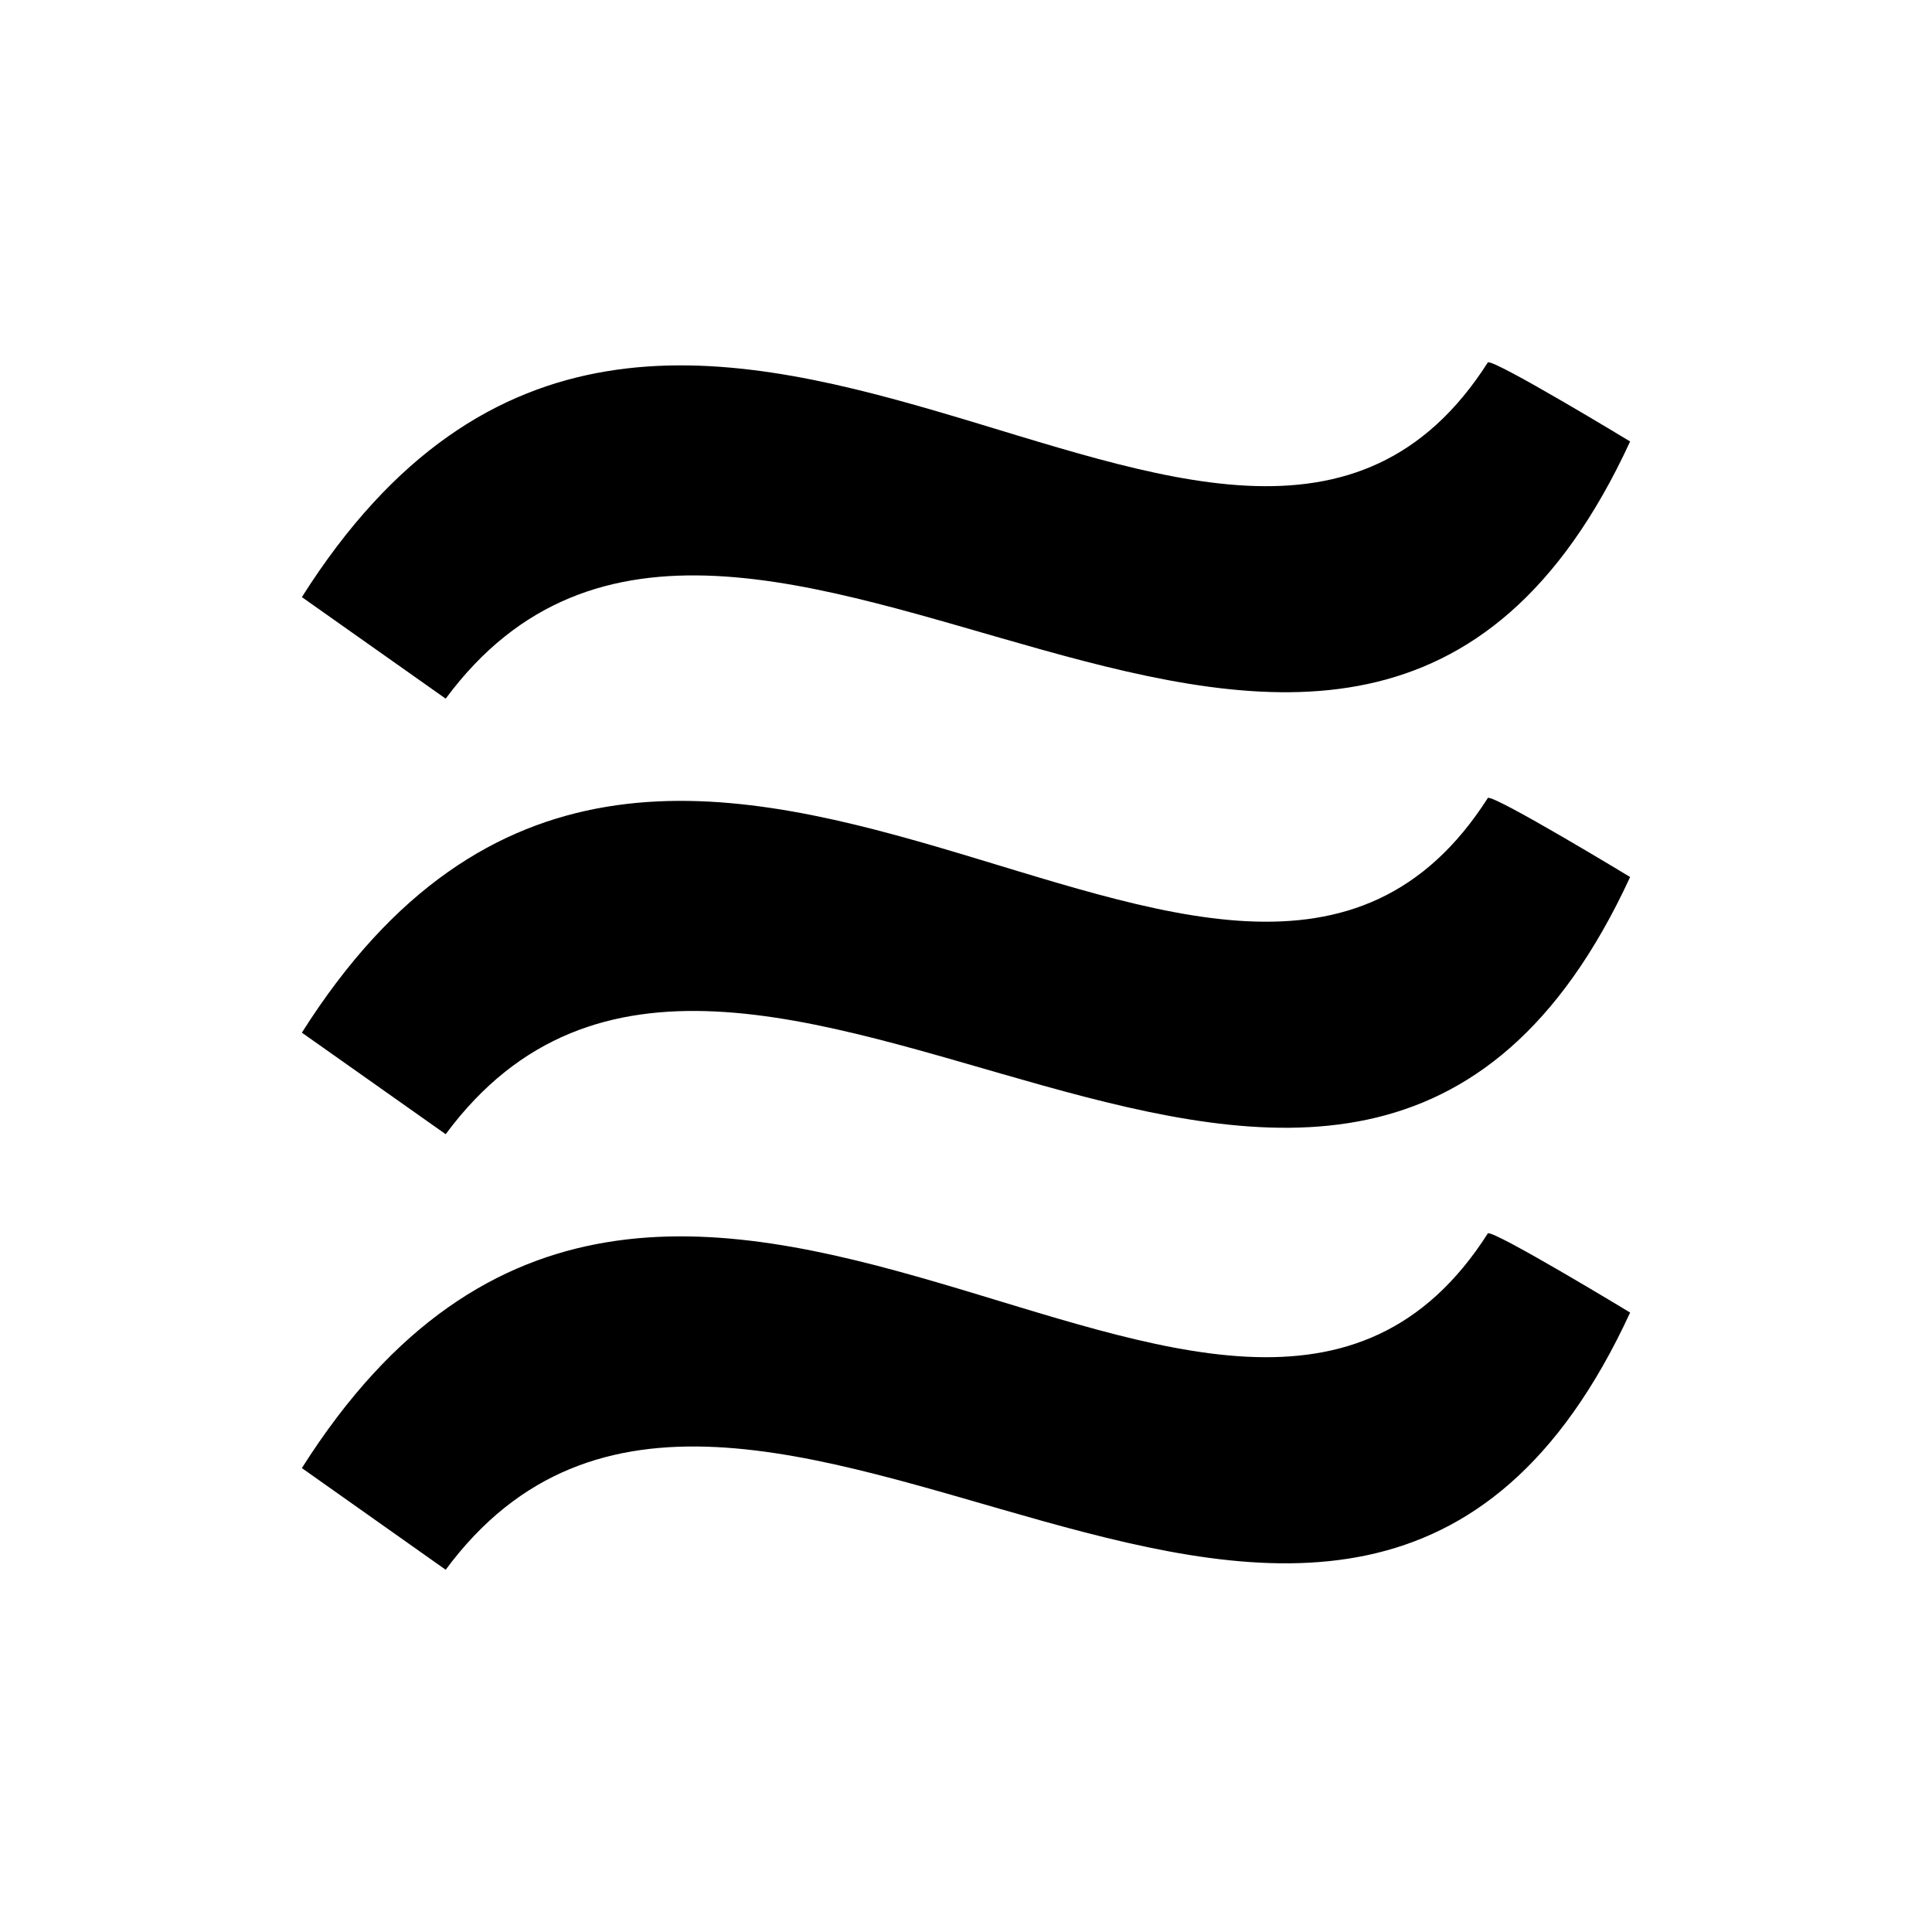 <svg width="16" height="16" viewBox="0 0 16 16" fill="none" xmlns="http://www.w3.org/2000/svg">
<path fill-rule="evenodd" clip-rule="evenodd" d="M12.322 3.001C12.377 2.975 13.5 3.656 13.5 3.656C11.16 8.733 6.141 2.474 3.691 5.786L2.5 4.945C5.546 0.13 10.213 6.307 12.322 3.001ZM12.322 6.608C12.377 6.582 13.5 7.263 13.5 7.263C11.16 12.34 6.141 6.081 3.691 9.393L2.5 8.552C5.546 3.736 10.213 9.914 12.322 6.608ZM12.322 10.214C12.377 10.189 13.5 10.87 13.5 10.87C11.16 15.947 6.141 9.688 3.691 13L2.5 12.158C5.546 7.343 10.213 13.521 12.322 10.214Z" fill="currentColor"/>
</svg>
